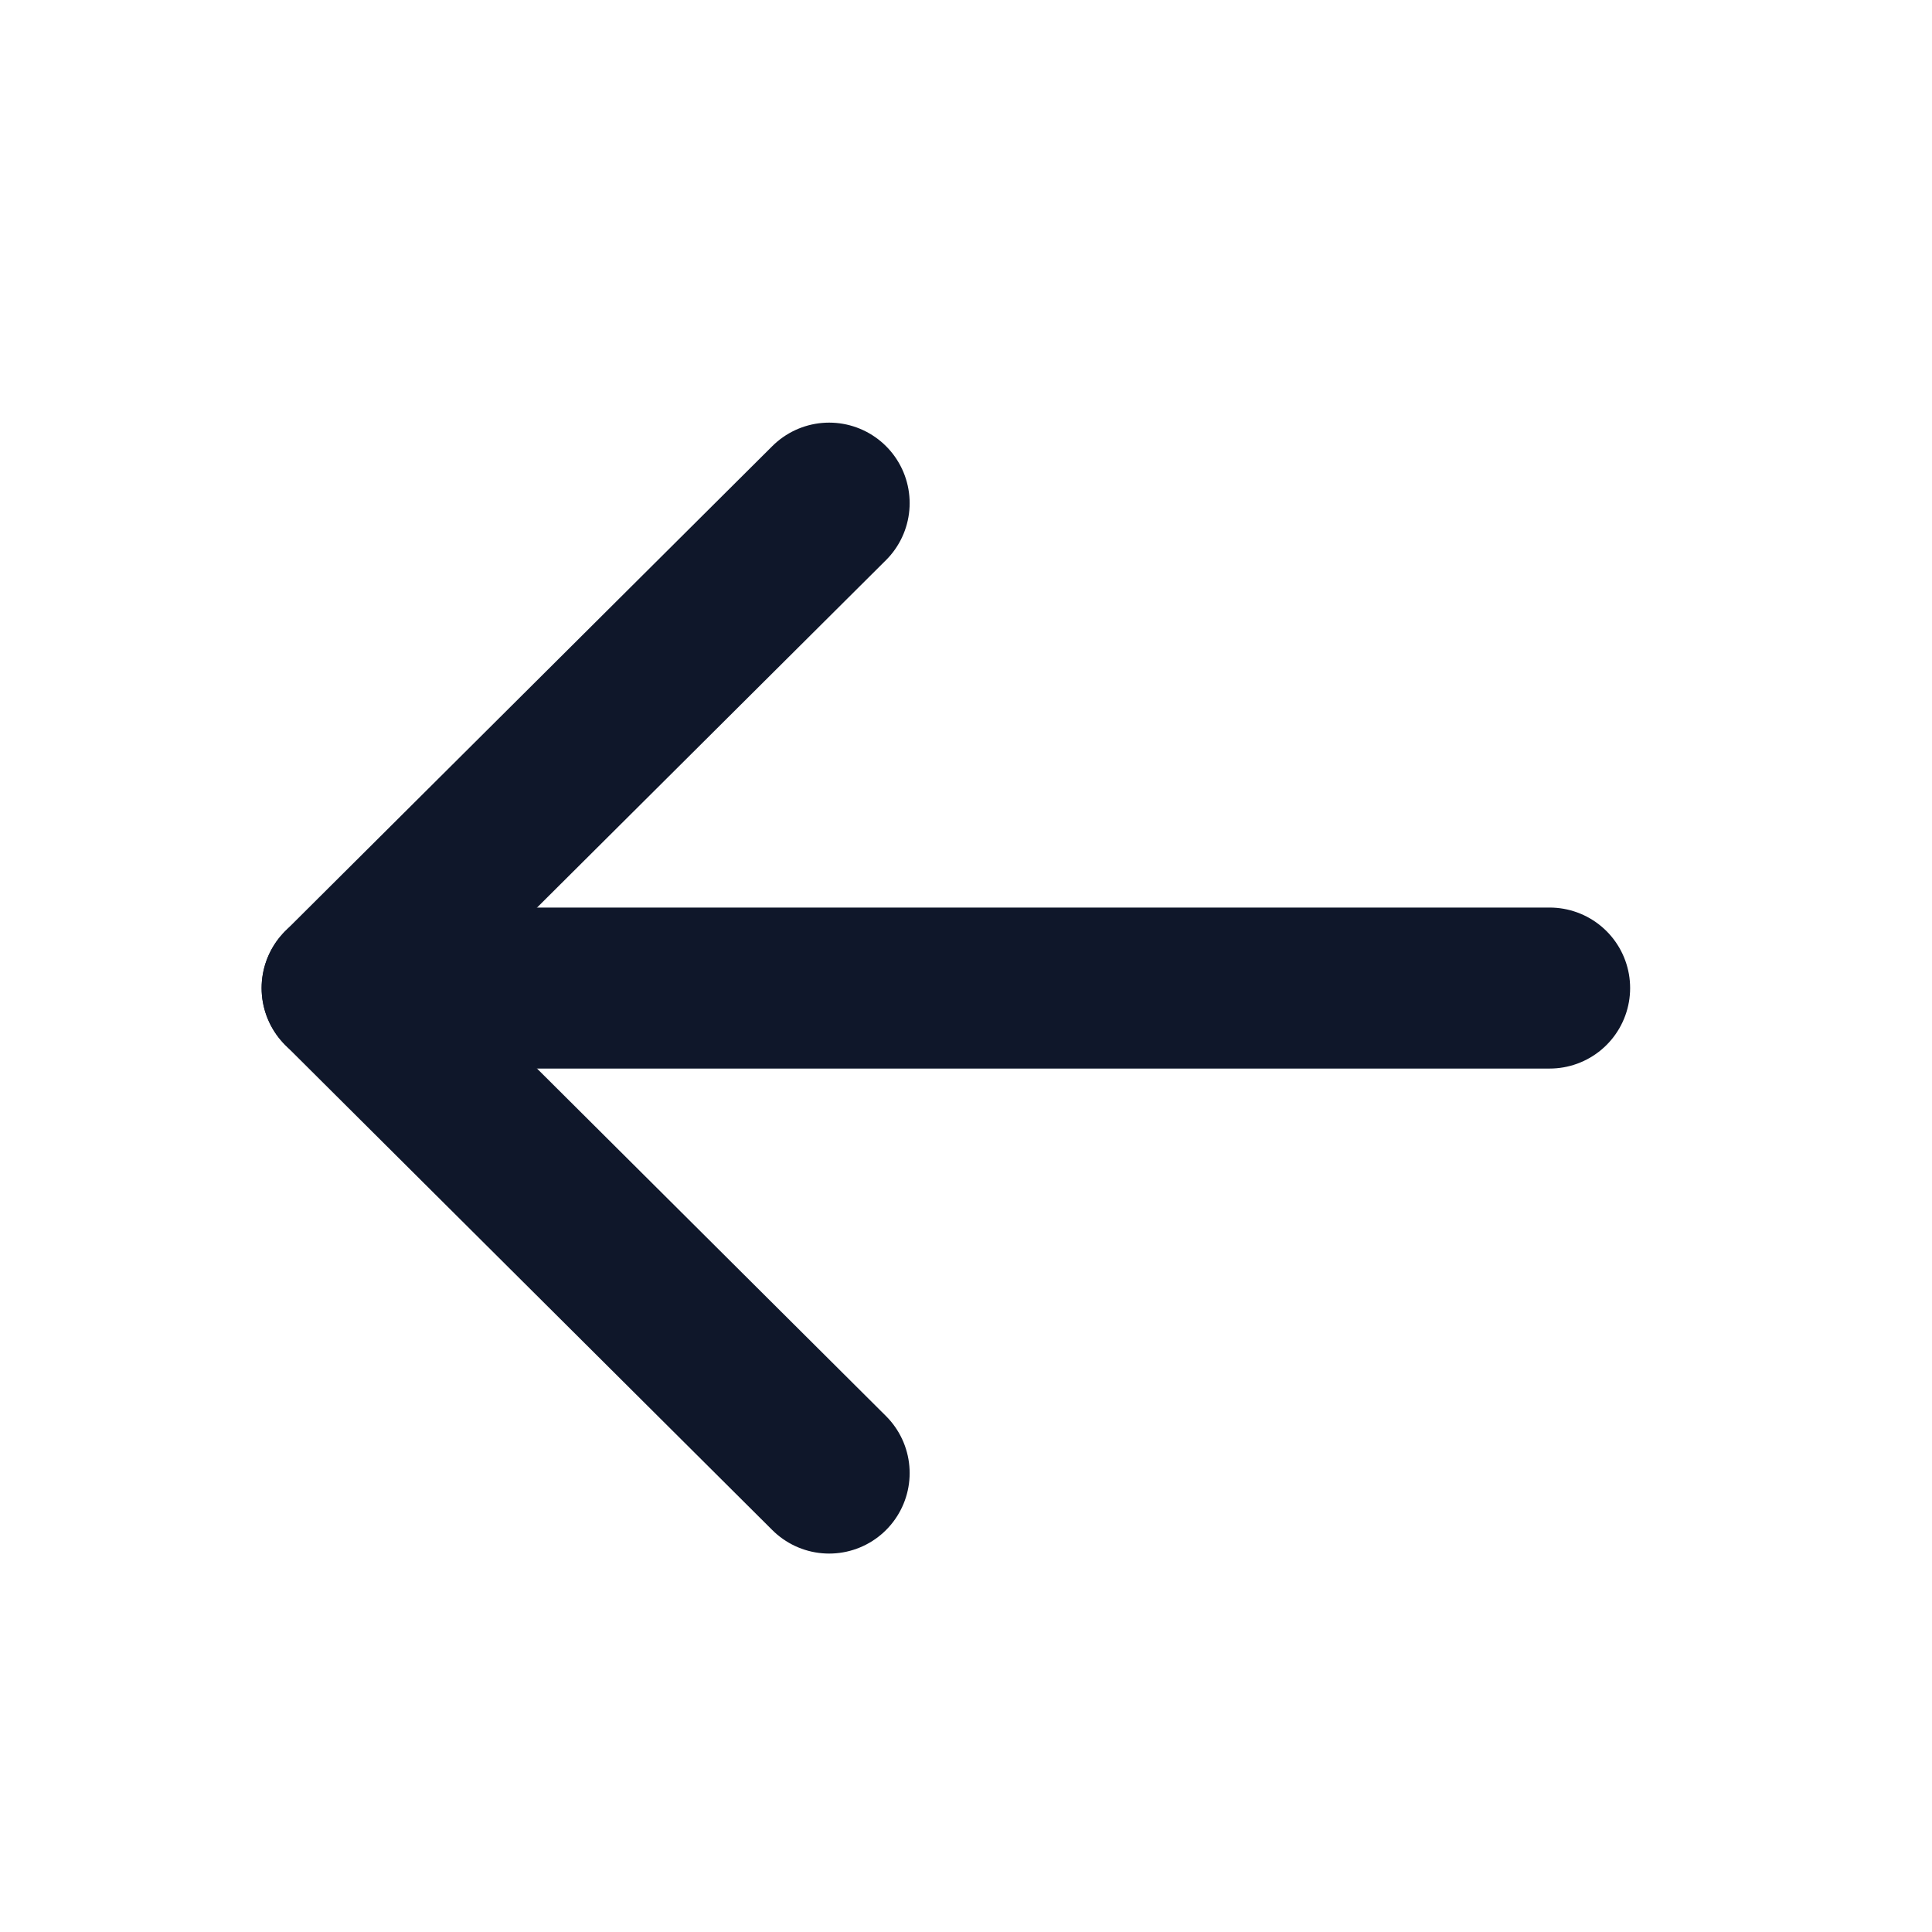 <svg width="24" height="24" viewBox="0 0 24 24" fill="none" xmlns="http://www.w3.org/2000/svg">
<path d="M4.25 12.274L19.25 12.274" stroke="#0F172A" stroke-width="2" stroke-linecap="round" stroke-linejoin="round"/>
<path d="M10.3 18.299L4.25 12.274L10.3 6.25" stroke="#0F172A" stroke-width="2" stroke-linecap="round" stroke-linejoin="round"/>
</svg>

